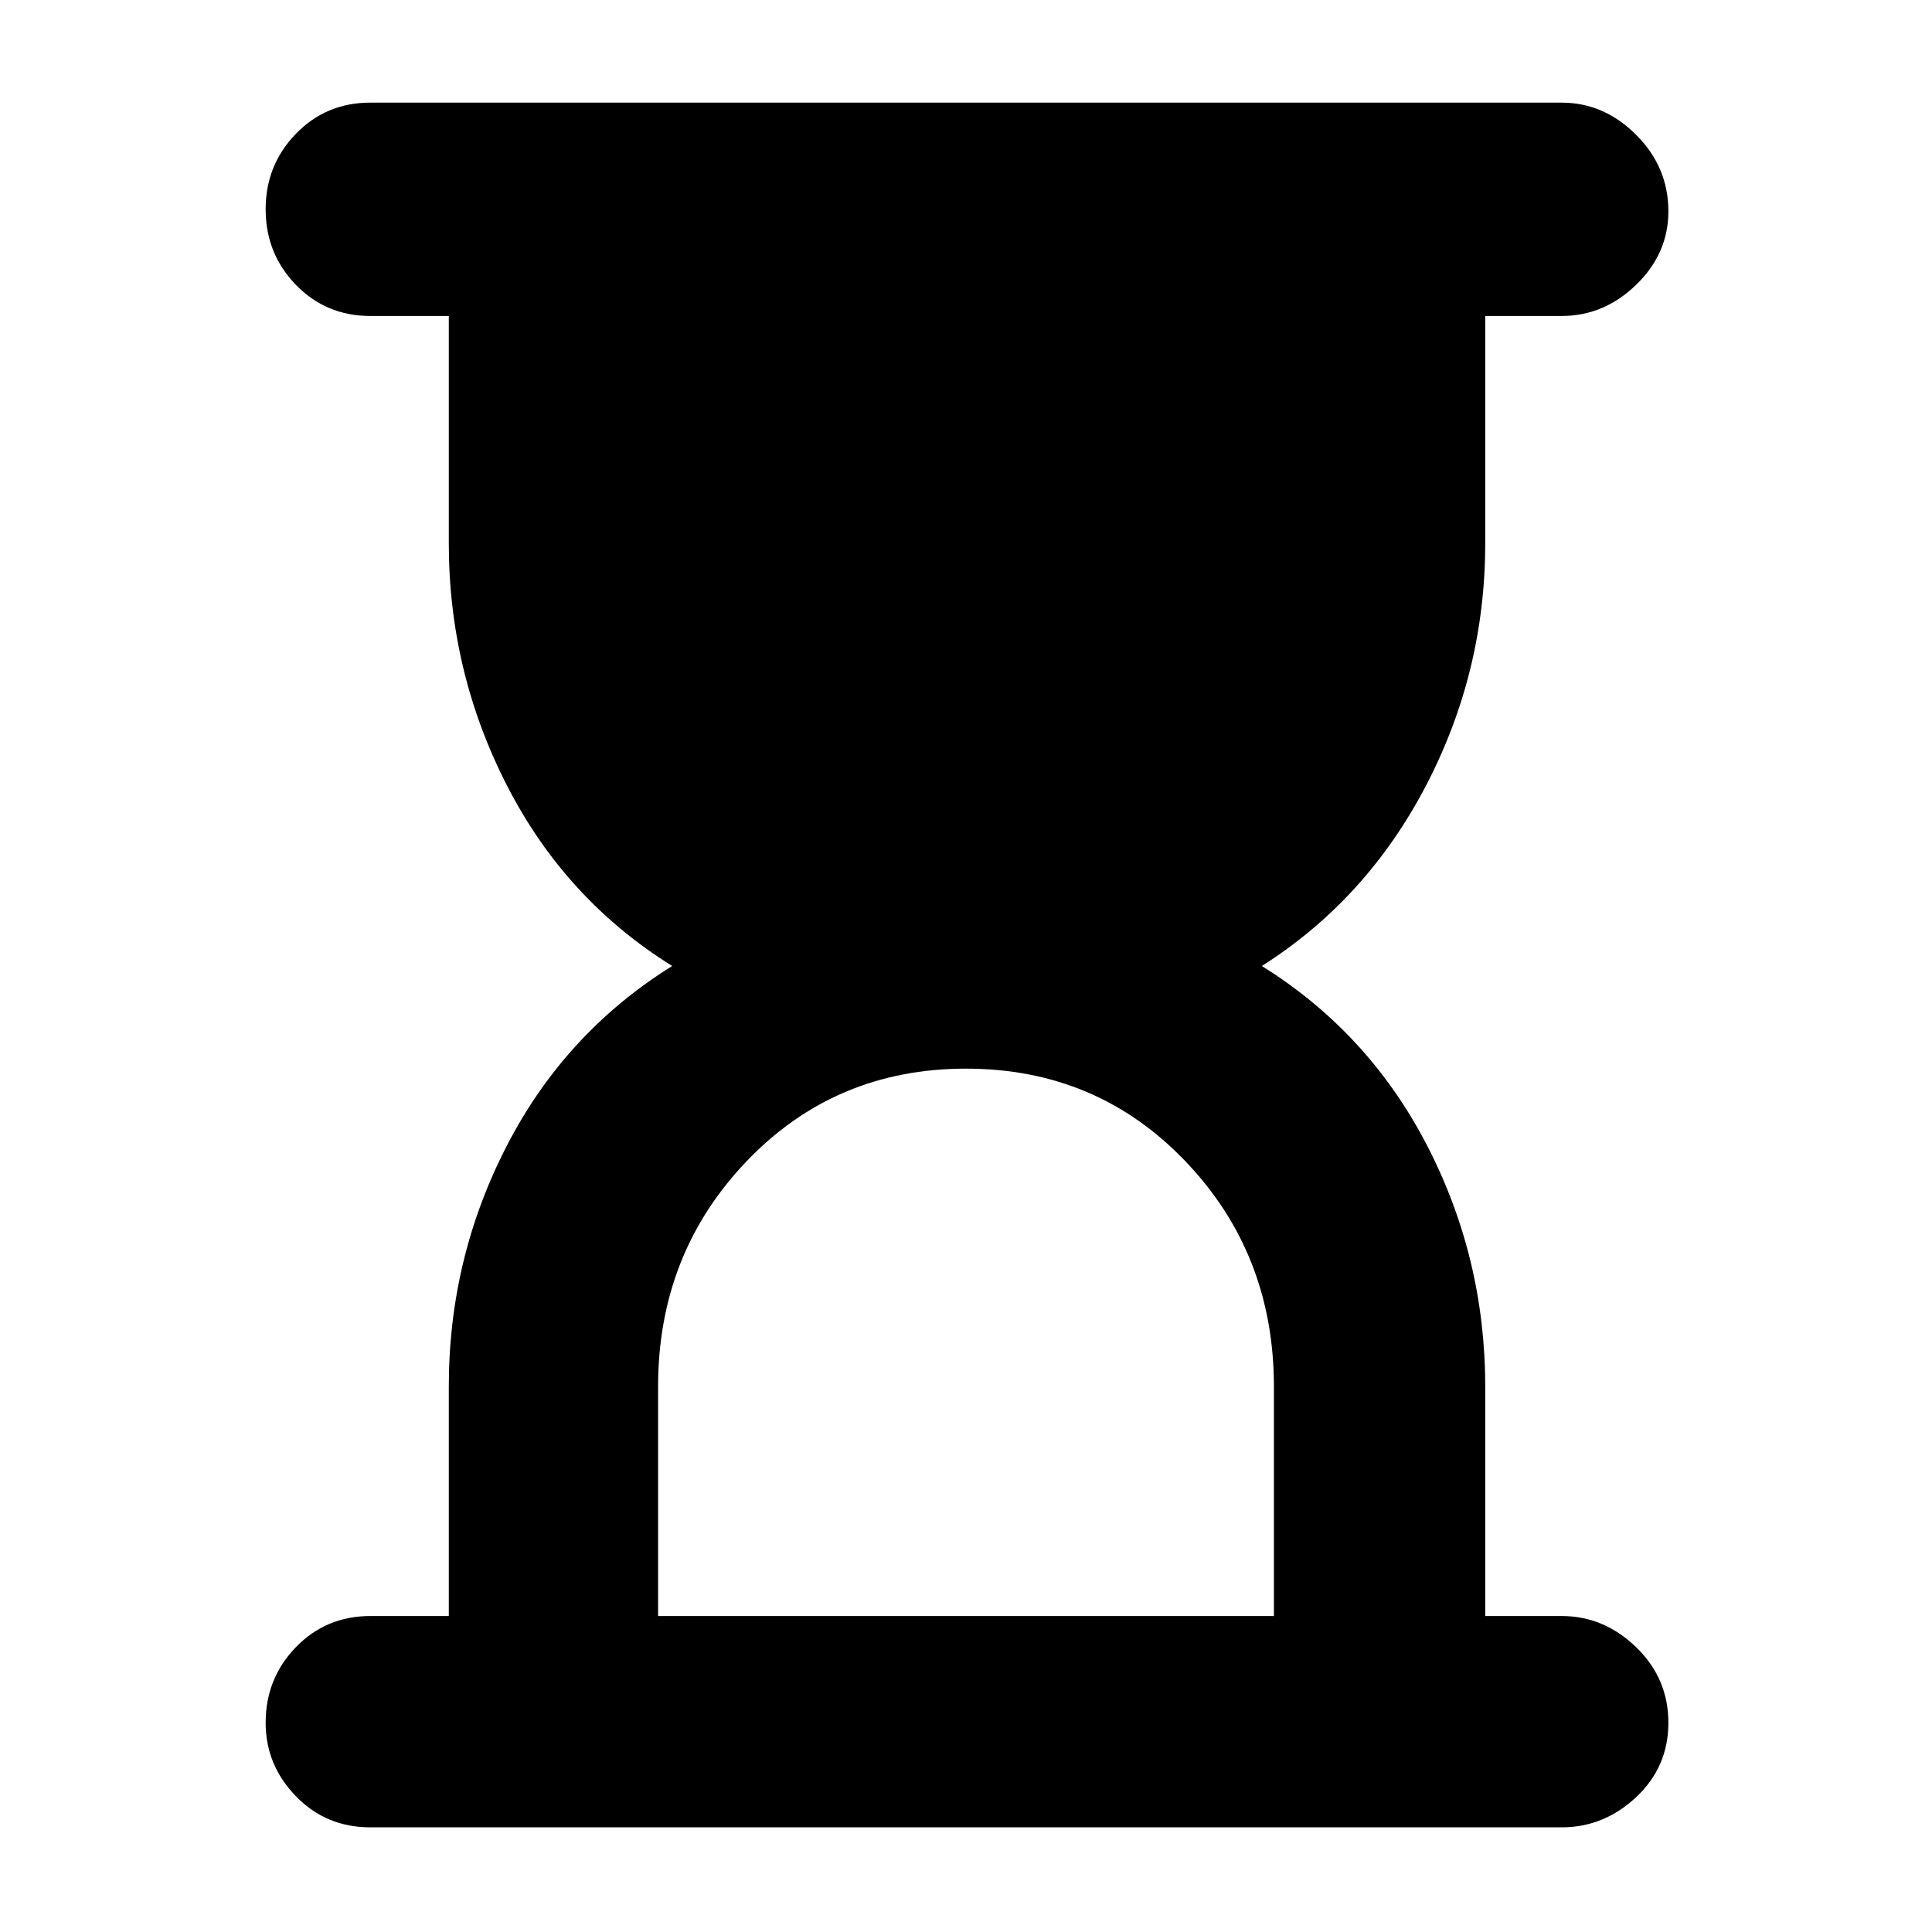 <svg xmlns="http://www.w3.org/2000/svg" height="40" width="40"><path d="M13.625 33.458h12.75v-4.75q0-2.75-1.833-4.666-1.834-1.917-4.542-1.917-2.708 0-4.542 1.917-1.833 1.916-1.833 4.666Zm18.708 4.375H7.667q-.917 0-1.542-.645-.625-.646-.625-1.521 0-.917.625-1.563.625-.646 1.542-.646h1.625v-4.75q0-2.666 1.208-5 1.208-2.333 3.417-3.708-2.209-1.375-3.417-3.729-1.208-2.354-1.208-5.021V6.542H7.667q-.917 0-1.542-.646T5.5 4.333q0-.916.625-1.562t1.542-.646h24.666q.875 0 1.542.667.667.666.667 1.583 0 .875-.667 1.521-.667.646-1.542.646H30.75v4.708q0 2.667-1.229 5.021T26.125 20q2.208 1.375 3.417 3.708 1.208 2.334 1.208 5v4.75h1.583q.875 0 1.542.646t.667 1.563q0 .916-.667 1.541-.667.625-1.542.625Z"/></svg>